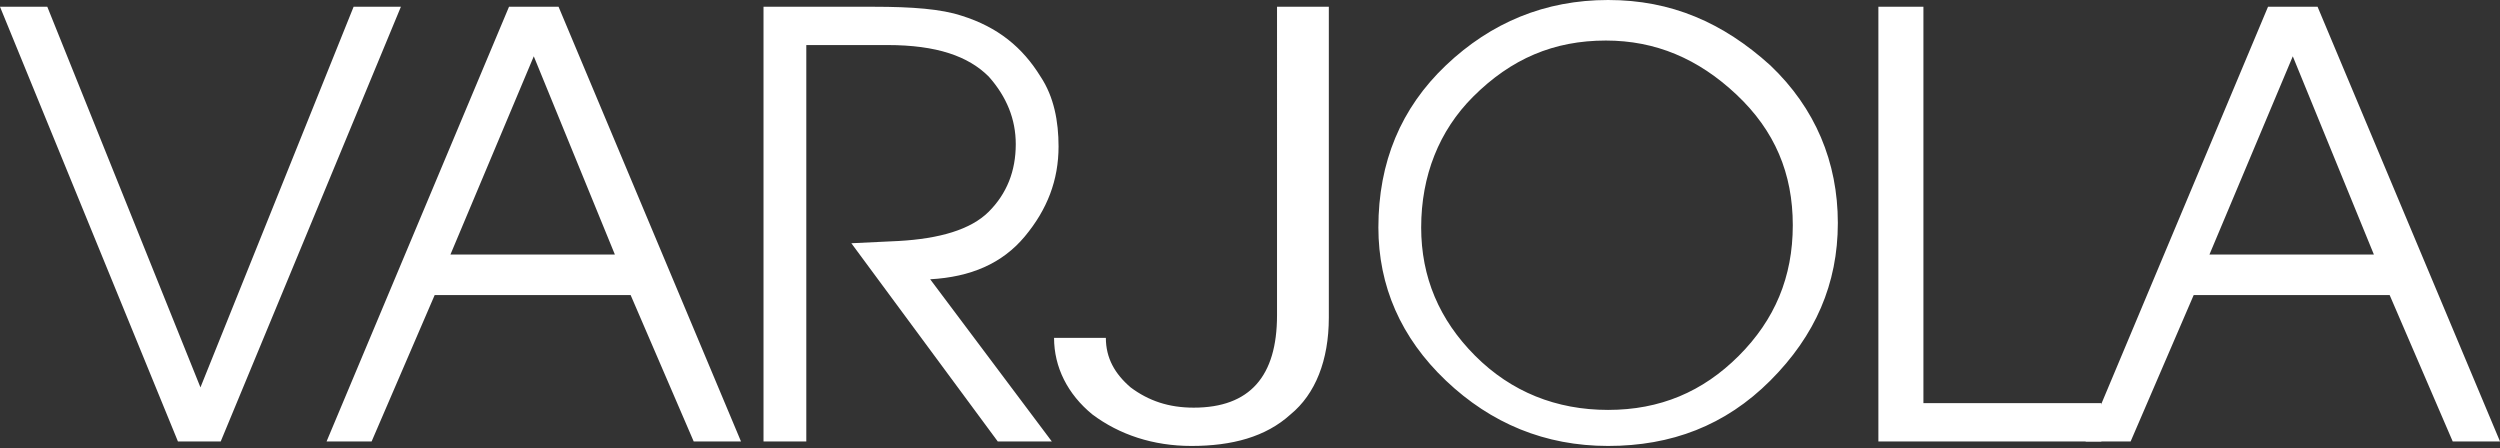 <svg xmlns="http://www.w3.org/2000/svg" fill="#fff" width="111" height="19.9"><rect width="100%" height="100%" fill="#333333" stroke="none"/><path d="M8.9 17.2L15.7.3h2.1l-8 19.3H7.9L0 .3h2.1l6.8 16.9zm5.6 2.4L22.6.3h2.2l8.1 19.3h-2.1L28 13.1h-8.7l-2.8 6.5h-2zm5.5-8.3h7.3l-3.6-8.8-3.7 8.8zm27-4.8c0 1.5-.5 2.8-1.5 4-1 1.2-2.4 1.8-4.2 1.9l5.4 7.2h-2.4l-6.5-8.8 2.1-.1c1.8-.1 3.2-.5 4-1.3.8-.8 1.2-1.8 1.2-3 0-1.1-.4-2.1-1.2-3C43 2.5 41.6 2 39.4 2h-3.6v17.6h-1.9V.3h4.9c1.7 0 3 .1 3.9.4 1.6.5 2.7 1.4 3.5 2.7.6.9.8 2 .8 3.1z"/><path d="M46.8 15h2.3c0 .9.4 1.6 1.1 2.2.8.6 1.7.9 2.8.9 2.5 0 3.7-1.4 3.7-4.1V.3H59v13.8c0 1.9-.6 3.4-1.7 4.3-1.1 1-2.6 1.4-4.4 1.4-1.7 0-3.2-.5-4.4-1.4-1.1-.9-1.7-2.1-1.7-3.4zm14.4-4.9c0-2.9 1-5.3 3-7.2C66.2 1 68.6 0 71.4 0s5.1 1 7.2 2.9c2 1.9 3 4.3 3 7s-1 5-3 7-4.4 2.9-7.2 2.9-5.2-1-7.2-2.9-3-4.2-3-6.8zm1.9 0c0 2.2.8 4.1 2.4 5.7 1.6 1.6 3.6 2.4 5.9 2.4 2.3 0 4.2-.8 5.8-2.4 1.6-1.6 2.4-3.5 2.4-5.8s-.8-4.2-2.5-5.8c-1.7-1.6-3.6-2.4-5.8-2.4-2.3 0-4.2.8-5.9 2.5-1.5 1.5-2.3 3.5-2.3 5.8zM83.5.3h1.9v17.6h7.9v1.7h-9.9V.3z"/><path d="M92.6 19.6L100.7.3h2.2l8.1 19.3h-2.1l-2.8-6.5h-8.7l-2.8 6.5h-2zm5.5-8.3h7.3l-3.6-8.8-3.7 8.8z"/></svg>